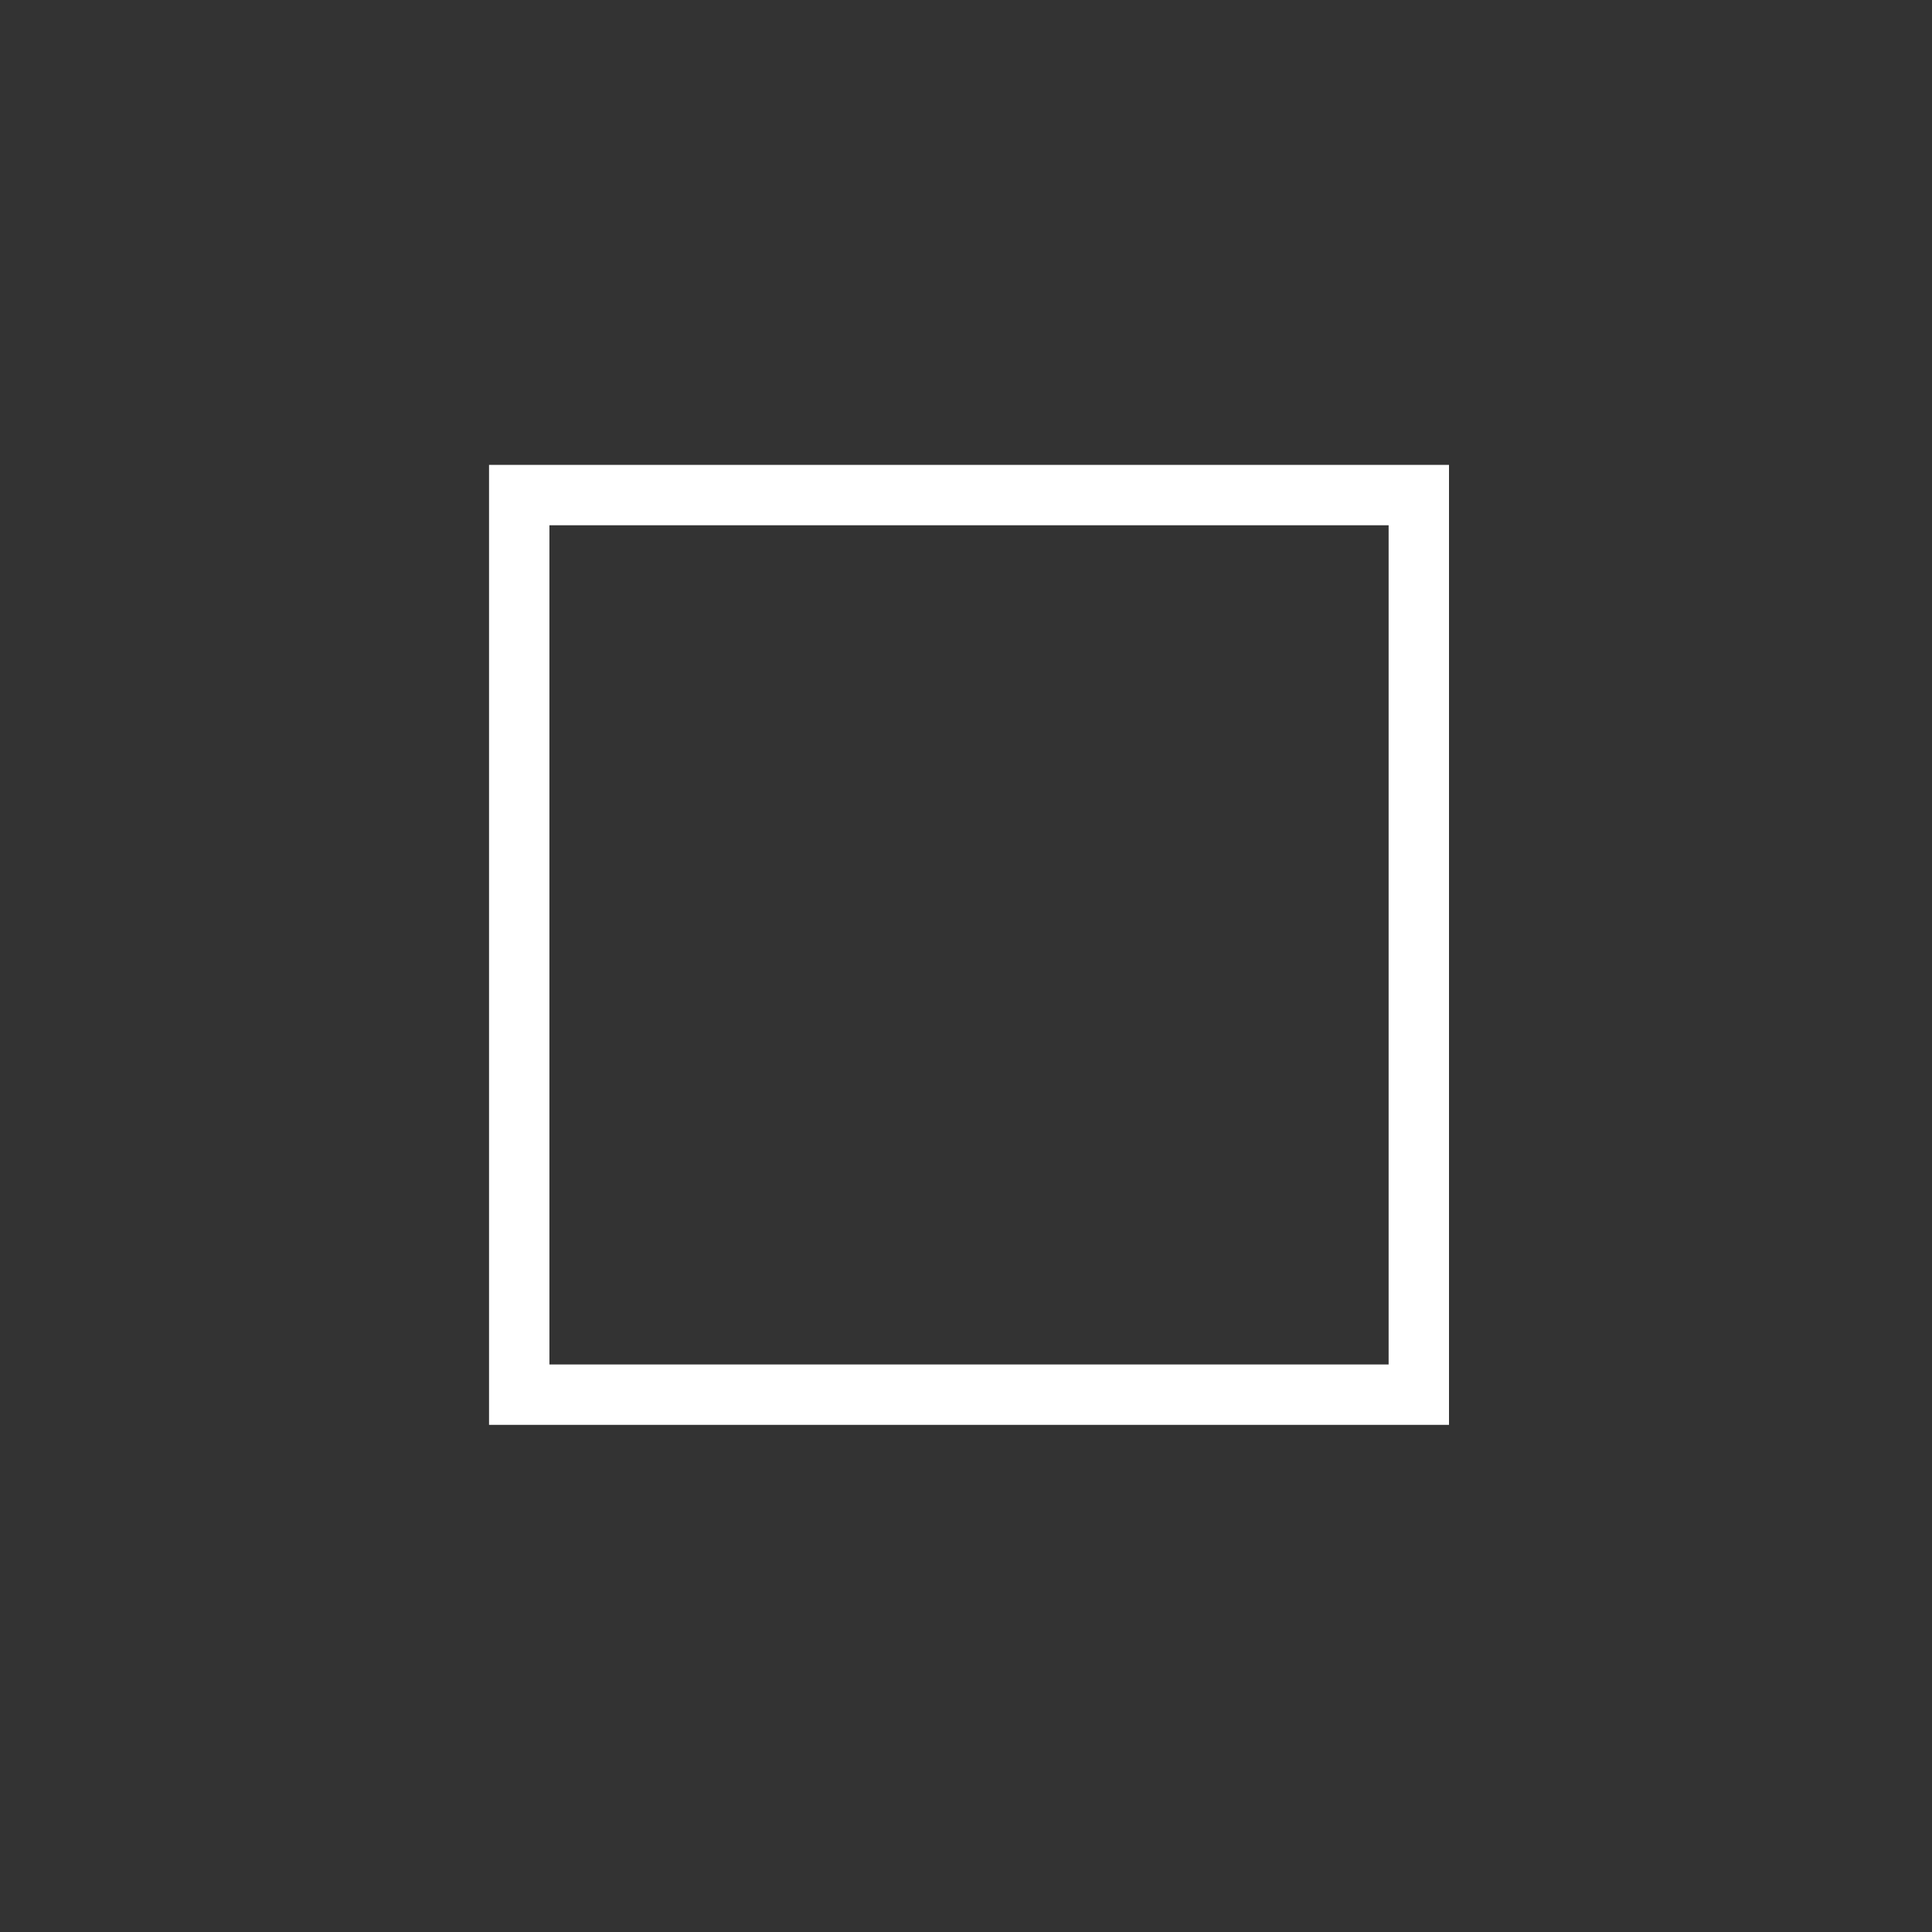 <?xml version="1.0" encoding="utf-8"?>
<!-- Generator: Adobe Illustrator 23.1.0, SVG Export Plug-In . SVG Version: 6.00 Build 0)  -->
<svg version="1.1" id="Layer_1" xmlns="http://www.w3.org/2000/svg" xmlns:xlink="http://www.w3.org/1999/xlink" x="0px" y="0px"
	 viewBox="0 0 32 32" style="enable-background:new 0 0 32 32;" xml:space="preserve">
<rect x="0" y="0" width="32" height="32" fill="#333333" stroke="none"/>
<style type="text/css">
	.st0{display:none;}
	.st1{display:inline;fill:#050505;stroke:#000000;stroke-width:0.444;stroke-miterlimit:4.444;}
	.st2{display:inline;fill:none;stroke:#FFFFFF;stroke-width:0.889;stroke-miterlimit:4.444;}
	.st3{fill:none;stroke:#FFFFFF;stroke-miterlimit:10;}
</style>
<g class="st0">
	<rect x="-0.7" y="-0.2" class="st1" width="32.9" height="32.9"/>
</g>
<g id="Layer_5" class="st0">
	<polyline class="st2" points="5.3,9.3 5.3,6.2 28,6.2 28,24.4 5.3,24.4 5.3,20.9 	"/>
	<polygon class="st2" points="12.4,8.2 4.7,15.4 12.4,22.6 12.4,18.2 24,18.2 24,12.4 12.4,12.4 	"/>
</g>
<g id="Layer_3" class="st0">
	<path class="st2" d="M27,16.1c0-0.4,0-0.7,0-1.1l2-3.2l-2.2-4.2L23,7.5c-0.9-0.8-2-1.4-3.1-1.9l-1.9-3.2l-4.8,0l-1.9,3.2
		c-1.1,0.4-2,1-2.9,1.7L4.8,7.6l-2.3,4.2l2,3.2c0,0.4,0,0.8,0,1.2c0,0.4,0,0.8,0,1.1l-2,3.2l2.2,4.3l3.9,0.2
		c0.8,0.7,1.8,1.2,2.8,1.7l2,3.3l4.8,0.1l2-3.4c1-0.4,1.9-1,2.8-1.6l3.9-0.1l2.3-4.2l-2.1-3.4C27,16.9,27,16.5,27,16.1z M15.7,21.9
		c-3.2,0-5.7-2.6-5.7-5.7s2.6-5.7,5.7-5.7s5.7,2.6,5.7,5.7C21.4,19.3,18.9,21.9,15.7,21.9z"/>
	<path class="st2" d="M15.7,0.9"/>
</g>
<g id="Layer_4" class="st0">
	<circle class="st2" cx="15.7" cy="16.1" r="12.6"/>
	<circle class="st2" cx="15.7" cy="12.7" r="5.5"/>
	<path class="st2" d="M7.8,26c0.9-3.6,4.2-6.3,8.1-6.3c3.8,0,7,2.5,8,6"/>
</g>
<rect x="8.6" y="8.2" class="st3" width="14.9" height="14.9"/>
</svg>
